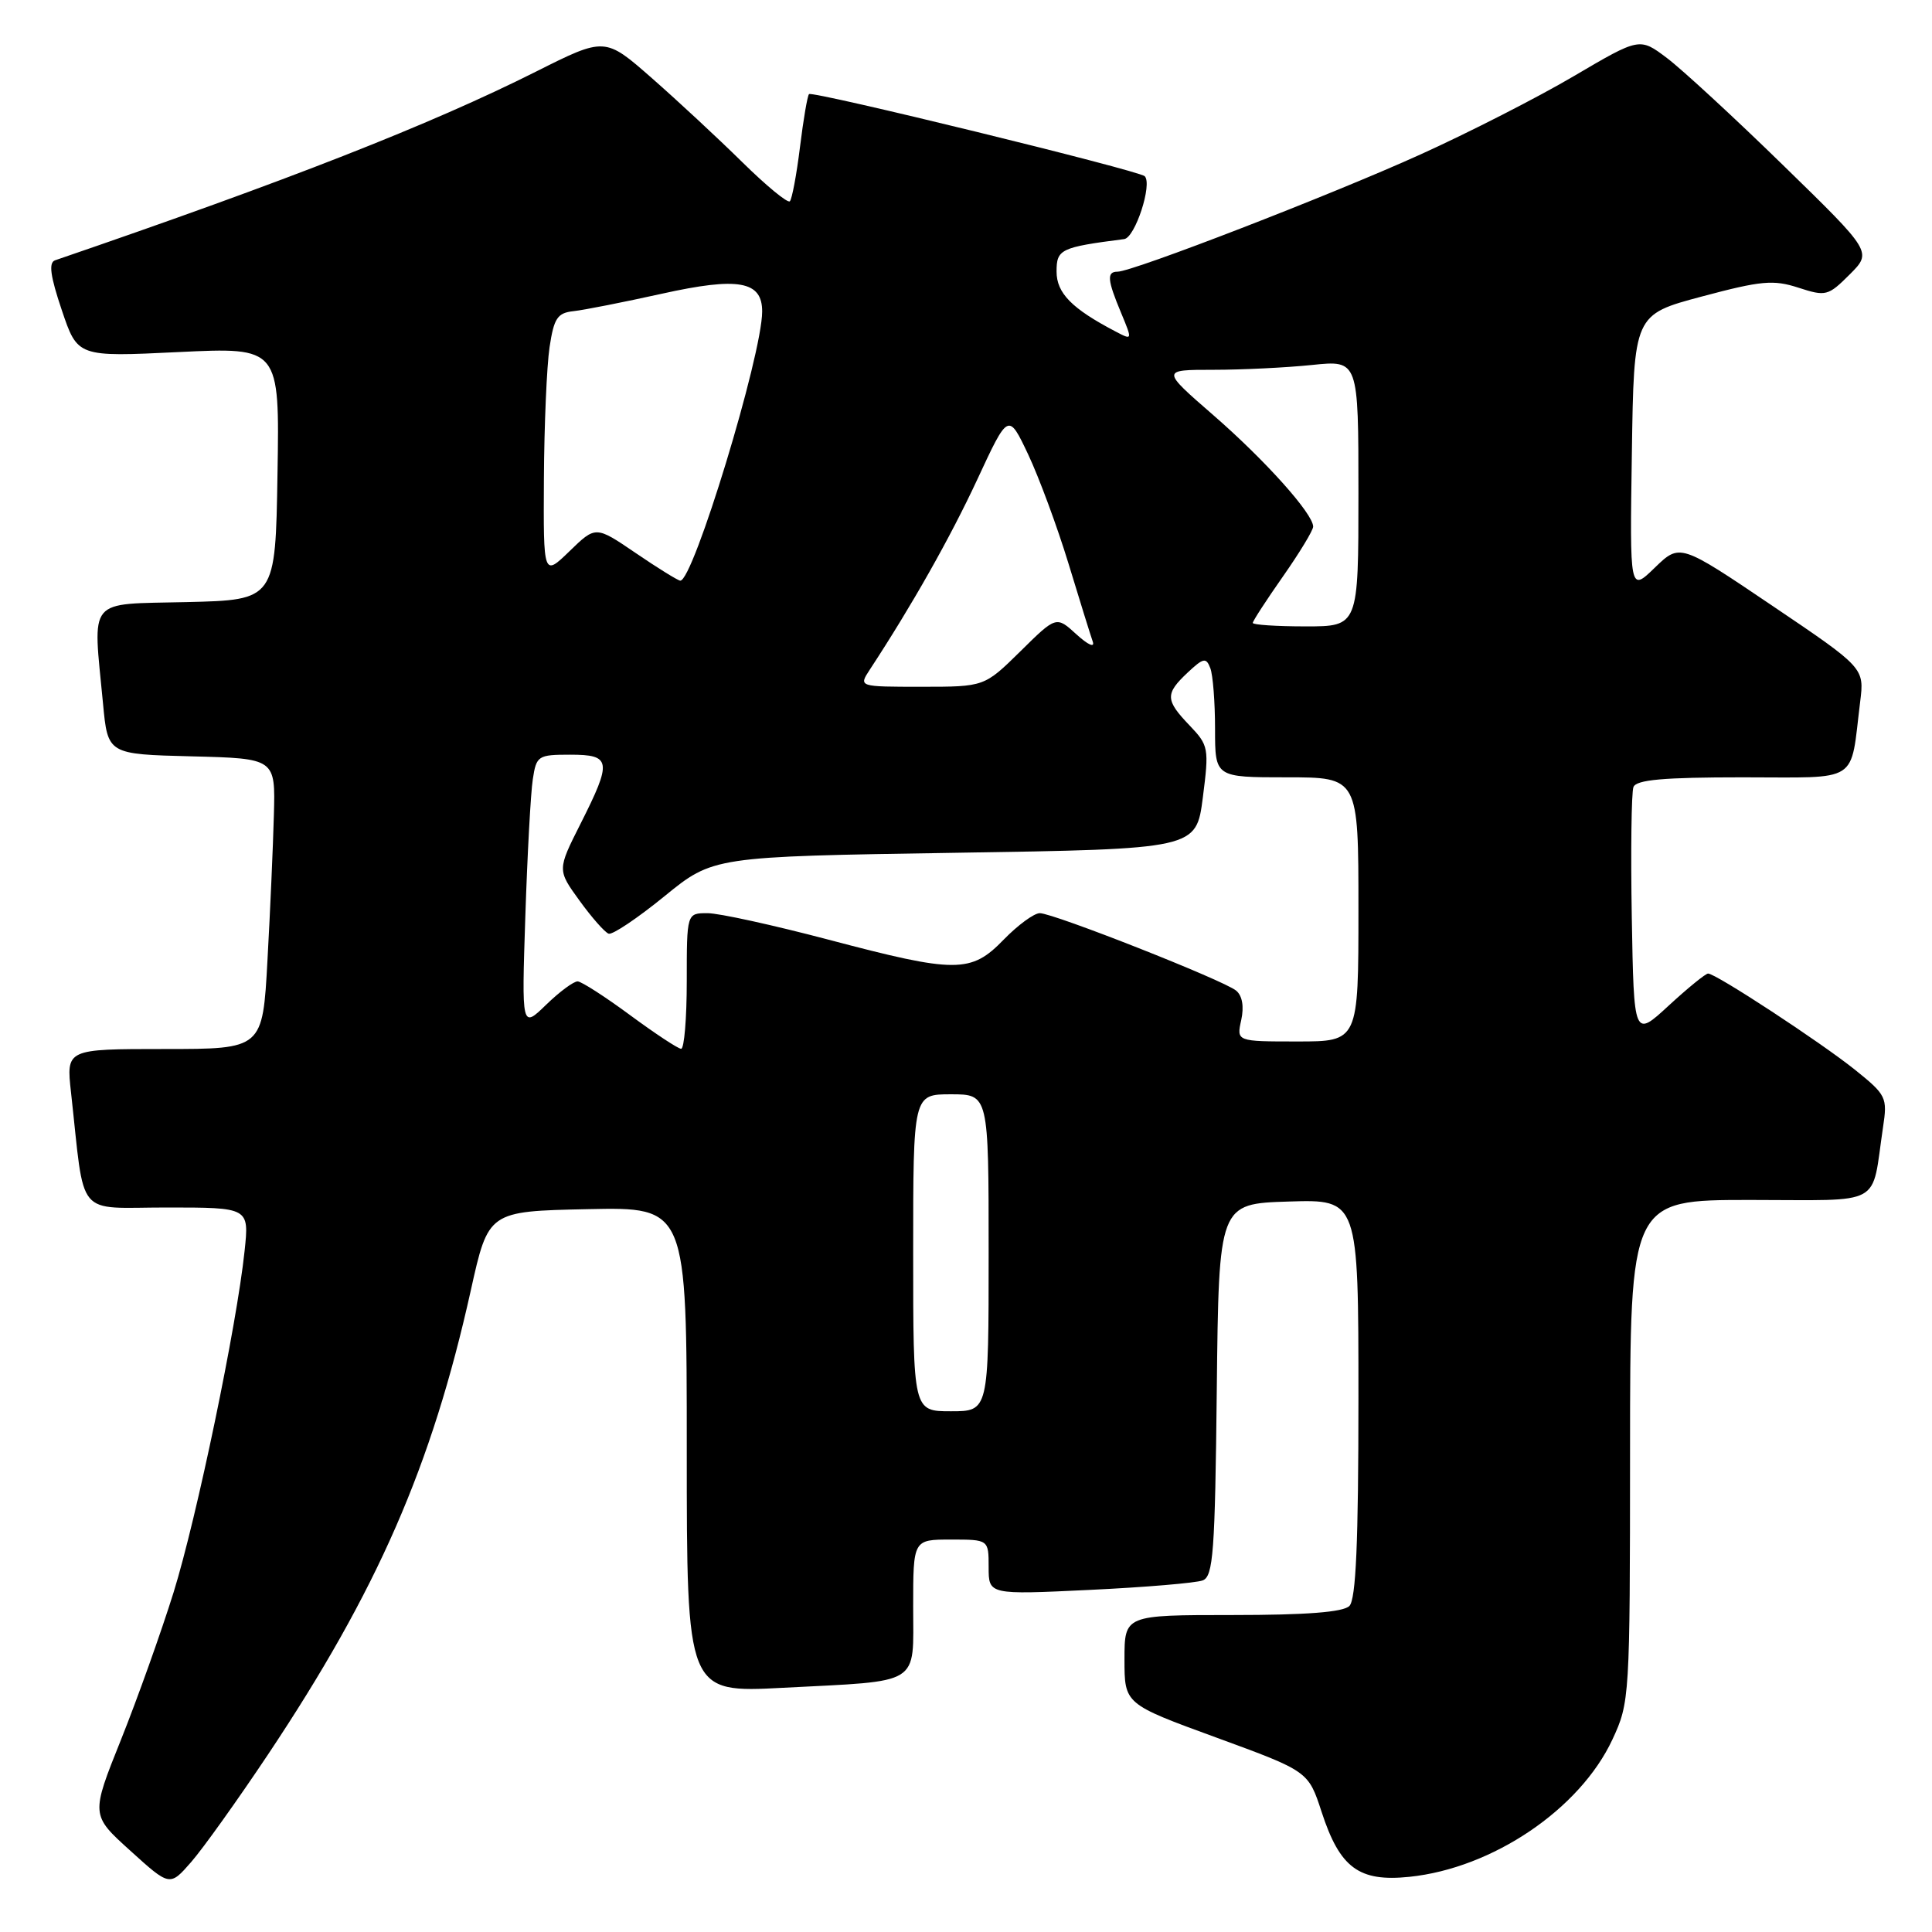 <?xml version="1.0" encoding="UTF-8" standalone="no"?>
<!DOCTYPE svg PUBLIC "-//W3C//DTD SVG 1.1//EN" "http://www.w3.org/Graphics/SVG/1.1/DTD/svg11.dtd" >
<svg xmlns="http://www.w3.org/2000/svg" xmlns:xlink="http://www.w3.org/1999/xlink" version="1.1" viewBox="0 0 256 256">
 <g >
 <path fill="currentColor"
d=" M 35.50 232.50 C 50.01 210.75 57.20 194.31 62.38 171.00 C 64.71 160.50 64.71 160.50 77.86 160.22 C 91.00 159.94 91.00 159.94 91.00 192.12 C 91.00 224.31 91.00 224.31 103.75 223.64 C 122.26 222.68 121.00 223.47 121.00 212.88 C 121.00 204.00 121.00 204.00 126.00 204.00 C 131.00 204.00 131.00 204.00 131.00 207.66 C 131.00 211.31 131.00 211.31 144.38 210.67 C 151.75 210.32 158.49 209.75 159.37 209.41 C 160.76 208.88 161.00 205.66 161.23 184.15 C 161.50 159.50 161.50 159.50 170.75 159.21 C 180.00 158.92 180.00 158.92 180.00 185.26 C 180.00 204.41 179.67 211.93 178.80 212.80 C 177.98 213.62 173.09 214.00 163.30 214.00 C 149.00 214.00 149.00 214.00 149.00 219.89 C 149.00 225.79 149.00 225.79 161.18 230.24 C 173.36 234.70 173.36 234.70 175.12 240.09 C 177.54 247.51 180.06 249.38 186.75 248.69 C 197.77 247.55 209.34 239.73 213.65 230.50 C 215.94 225.58 215.98 224.98 215.99 192.25 C 216.00 159.00 216.00 159.00 231.92 159.00 C 249.85 159.00 247.91 160.06 249.51 149.37 C 250.11 145.42 249.95 145.09 245.82 141.77 C 241.26 138.11 227.36 129.00 226.33 129.00 C 226.00 129.00 223.65 130.91 221.11 133.25 C 216.50 137.50 216.50 137.50 216.22 121.54 C 216.07 112.76 216.17 105.00 216.44 104.29 C 216.81 103.32 220.42 103.00 230.89 103.00 C 246.63 103.00 245.12 103.97 246.48 93.00 C 247.04 88.50 247.04 88.50 234.82 80.25 C 222.60 72.00 222.60 72.00 219.27 75.22 C 215.95 78.44 215.95 78.44 216.23 60.07 C 216.50 41.69 216.50 41.69 225.50 39.29 C 233.37 37.19 234.98 37.04 238.30 38.12 C 241.93 39.30 242.24 39.22 245.09 36.37 C 248.07 33.39 248.07 33.39 236.28 21.90 C 229.80 15.58 222.87 9.19 220.88 7.69 C 217.26 4.96 217.26 4.96 208.57 10.07 C 203.79 12.89 194.62 17.57 188.19 20.48 C 176.43 25.81 150.09 36.00 148.08 36.00 C 146.63 36.00 146.72 37.08 148.54 41.43 C 150.07 45.11 150.07 45.11 147.79 43.91 C 142.02 40.89 140.00 38.84 140.00 35.98 C 140.00 33.02 140.52 32.77 148.96 31.68 C 150.41 31.49 152.73 24.39 151.68 23.35 C 150.93 22.59 107.65 12.01 107.20 12.47 C 106.99 12.67 106.45 15.84 106.00 19.50 C 105.55 23.16 104.94 26.39 104.66 26.67 C 104.38 26.96 101.54 24.62 98.35 21.48 C 95.16 18.34 89.77 13.33 86.36 10.34 C 80.16 4.90 80.16 4.90 70.98 9.51 C 57.02 16.52 38.12 23.93 7.30 34.49 C 6.42 34.79 6.66 36.57 8.19 41.10 C 10.28 47.30 10.28 47.30 23.67 46.65 C 37.05 46.01 37.05 46.01 36.77 62.76 C 36.50 79.50 36.50 79.50 24.75 79.78 C 11.38 80.10 12.30 78.98 13.65 93.22 C 14.28 99.94 14.28 99.94 25.39 100.22 C 36.50 100.50 36.50 100.50 36.29 108.00 C 36.18 112.12 35.80 120.79 35.44 127.25 C 34.80 139.00 34.80 139.00 21.79 139.00 C 8.77 139.00 8.77 139.00 9.41 144.75 C 11.29 161.70 9.87 160.00 22.10 160.00 C 33.02 160.00 33.02 160.00 32.41 165.75 C 31.37 175.65 26.08 201.08 23.00 211.00 C 21.37 216.22 18.24 225.00 16.04 230.50 C 12.03 240.50 12.03 240.50 17.27 245.23 C 22.50 249.97 22.50 249.97 25.33 246.73 C 26.88 244.96 31.46 238.55 35.50 232.50 Z  M 121.00 166.00 C 121.00 145.00 121.00 145.00 126.00 145.00 C 131.00 145.00 131.00 145.00 131.00 166.00 C 131.00 187.00 131.00 187.00 126.00 187.00 C 121.00 187.00 121.00 187.00 121.00 166.00 Z  M 83.50 134.52 C 80.20 132.08 77.07 130.07 76.55 130.04 C 76.02 130.02 74.14 131.41 72.36 133.14 C 69.12 136.28 69.12 136.28 69.61 121.39 C 69.88 113.20 70.32 105.04 70.60 103.25 C 71.07 100.14 71.29 100.00 75.55 100.00 C 81.00 100.00 81.13 100.82 76.92 109.16 C 73.84 115.27 73.84 115.27 76.79 119.34 C 78.41 121.58 80.15 123.55 80.65 123.72 C 81.16 123.89 84.48 121.66 88.04 118.76 C 94.50 113.50 94.50 113.50 126.50 113.00 C 158.50 112.50 158.50 112.50 159.38 105.69 C 160.22 99.13 160.15 98.77 157.63 96.13 C 154.40 92.76 154.37 91.94 157.37 89.12 C 159.46 87.16 159.82 87.09 160.37 88.53 C 160.72 89.43 161.00 93.05 161.00 96.58 C 161.00 103.00 161.00 103.00 170.50 103.00 C 180.00 103.00 180.00 103.00 180.00 120.50 C 180.00 138.00 180.00 138.00 171.92 138.00 C 163.84 138.00 163.84 138.00 164.47 135.16 C 164.86 133.37 164.61 131.93 163.79 131.26 C 162.11 129.88 139.59 121.00 137.78 121.00 C 137.02 121.00 134.87 122.58 133.00 124.50 C 128.66 128.98 126.70 128.98 109.74 124.50 C 102.46 122.58 95.26 121.00 93.75 121.00 C 91.00 121.00 91.00 121.00 91.00 130.00 C 91.00 134.95 90.66 138.99 90.25 138.97 C 89.84 138.96 86.80 136.95 83.50 134.52 Z  M 115.24 88.75 C 120.85 80.20 125.90 71.25 129.47 63.59 C 133.61 54.67 133.61 54.67 136.24 60.22 C 137.68 63.28 140.08 69.76 141.57 74.64 C 143.05 79.51 144.50 84.17 144.79 85.00 C 145.10 85.87 144.19 85.47 142.64 84.06 C 139.96 81.61 139.96 81.61 135.20 86.31 C 130.43 91.00 130.43 91.00 122.10 91.00 C 113.77 91.00 113.77 91.00 115.24 88.75 Z  M 166.00 82.54 C 166.00 82.29 167.80 79.52 170.00 76.38 C 172.20 73.24 174.00 70.27 174.00 69.78 C 174.00 68.08 167.64 60.98 160.76 55.00 C 153.86 49.00 153.86 49.00 160.78 49.00 C 164.59 49.00 170.47 48.71 173.85 48.36 C 180.00 47.72 180.00 47.72 180.00 65.36 C 180.00 83.00 180.00 83.00 173.00 83.00 C 169.15 83.00 166.00 82.79 166.00 82.54 Z  M 84.22 73.27 C 78.93 69.67 78.93 69.67 75.47 73.03 C 72.00 76.39 72.00 76.39 72.07 63.45 C 72.11 56.33 72.45 48.48 72.82 46.00 C 73.40 42.15 73.86 41.46 76.00 41.23 C 77.38 41.08 82.64 40.04 87.70 38.92 C 97.84 36.67 101.01 37.23 100.99 41.29 C 100.98 47.06 91.83 77.10 90.13 76.94 C 89.79 76.90 87.12 75.25 84.22 73.27 Z "/>
</g>
</svg>